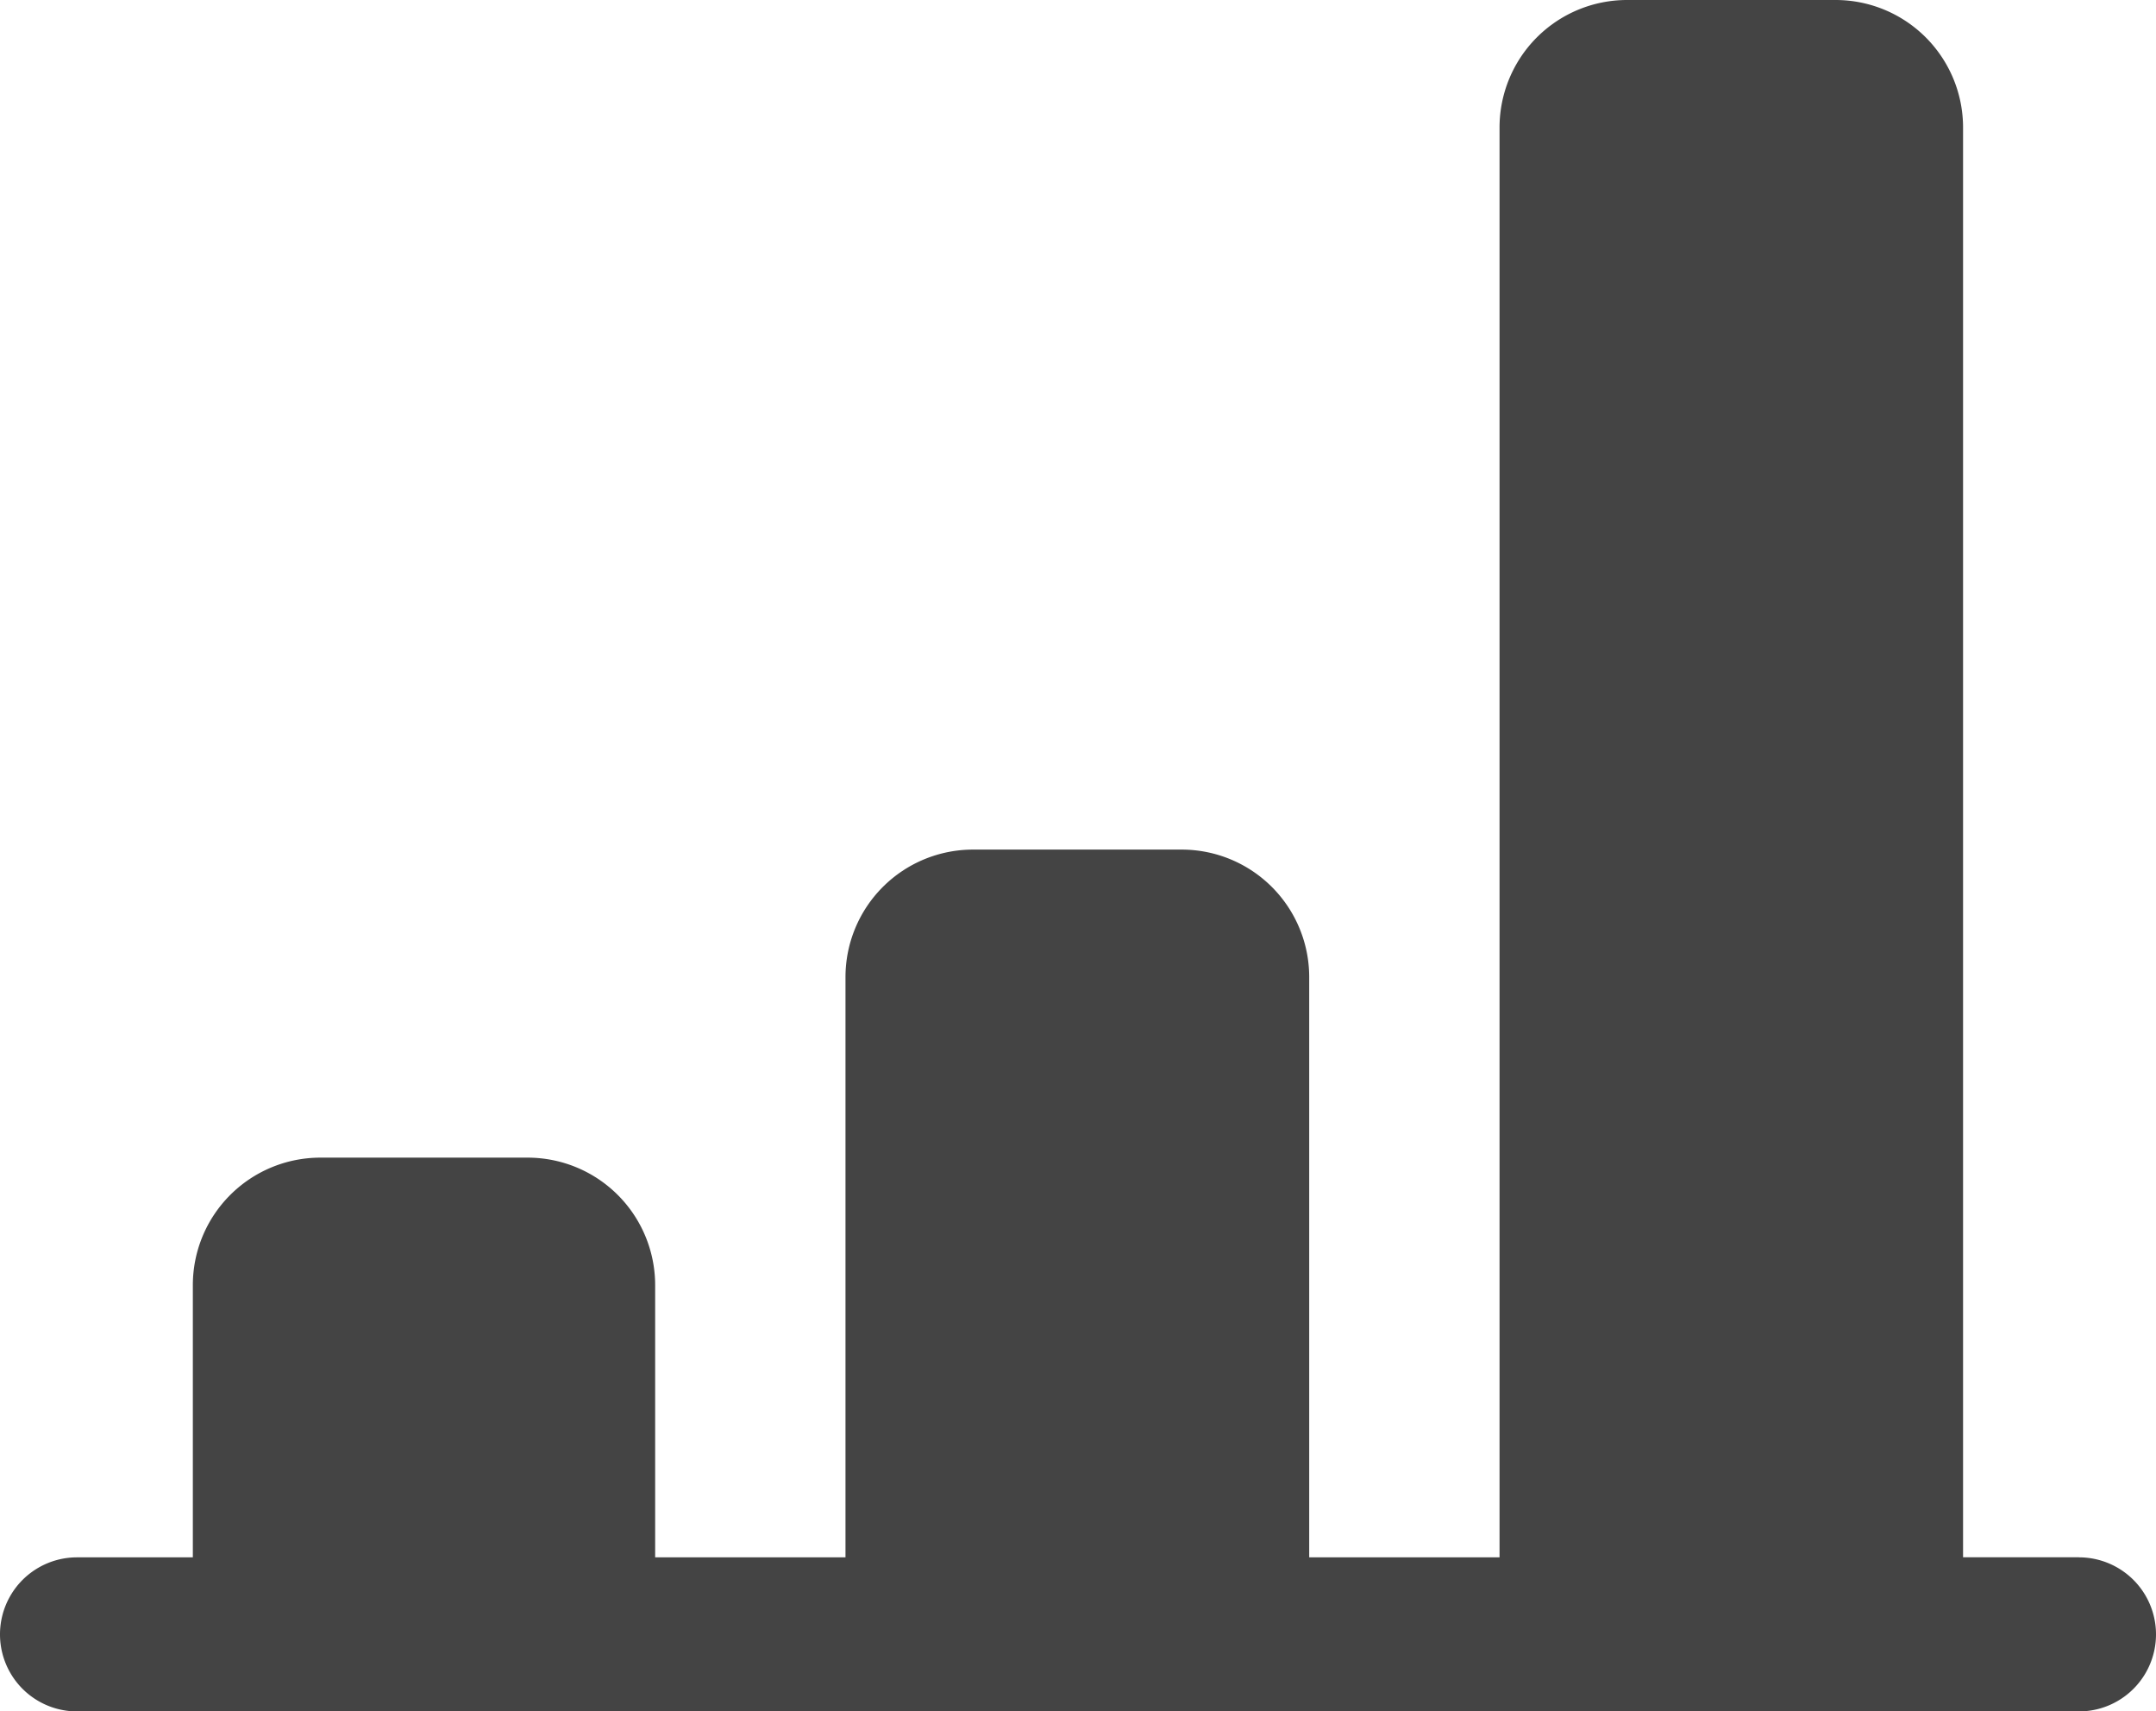 <svg xmlns="http://www.w3.org/2000/svg" width="21.522" height="17.084" viewBox="0 0 21.522 17.084">
  <path id="Path_44" data-name="Path 44" d="M112.957,126.823H111.8V112.55a1.273,1.273,0,0,0-1.271-1.272h-2.085a1.273,1.273,0,0,0-1.271,1.272v14.274h-1.9v-5.793a1.273,1.273,0,0,0-1.272-1.272h-2.085a1.273,1.273,0,0,0-1.272,1.272v5.793h-1.9v-2.718a1.273,1.273,0,0,0-1.271-1.272H95.4a1.273,1.273,0,0,0-1.271,1.272v2.718H92.973a.769.769,0,0,0,0,1.538h19.984a.769.769,0,0,0,0-1.538Z" transform="translate(-92.204 -111.278)" fill="#444"/>
</svg>
